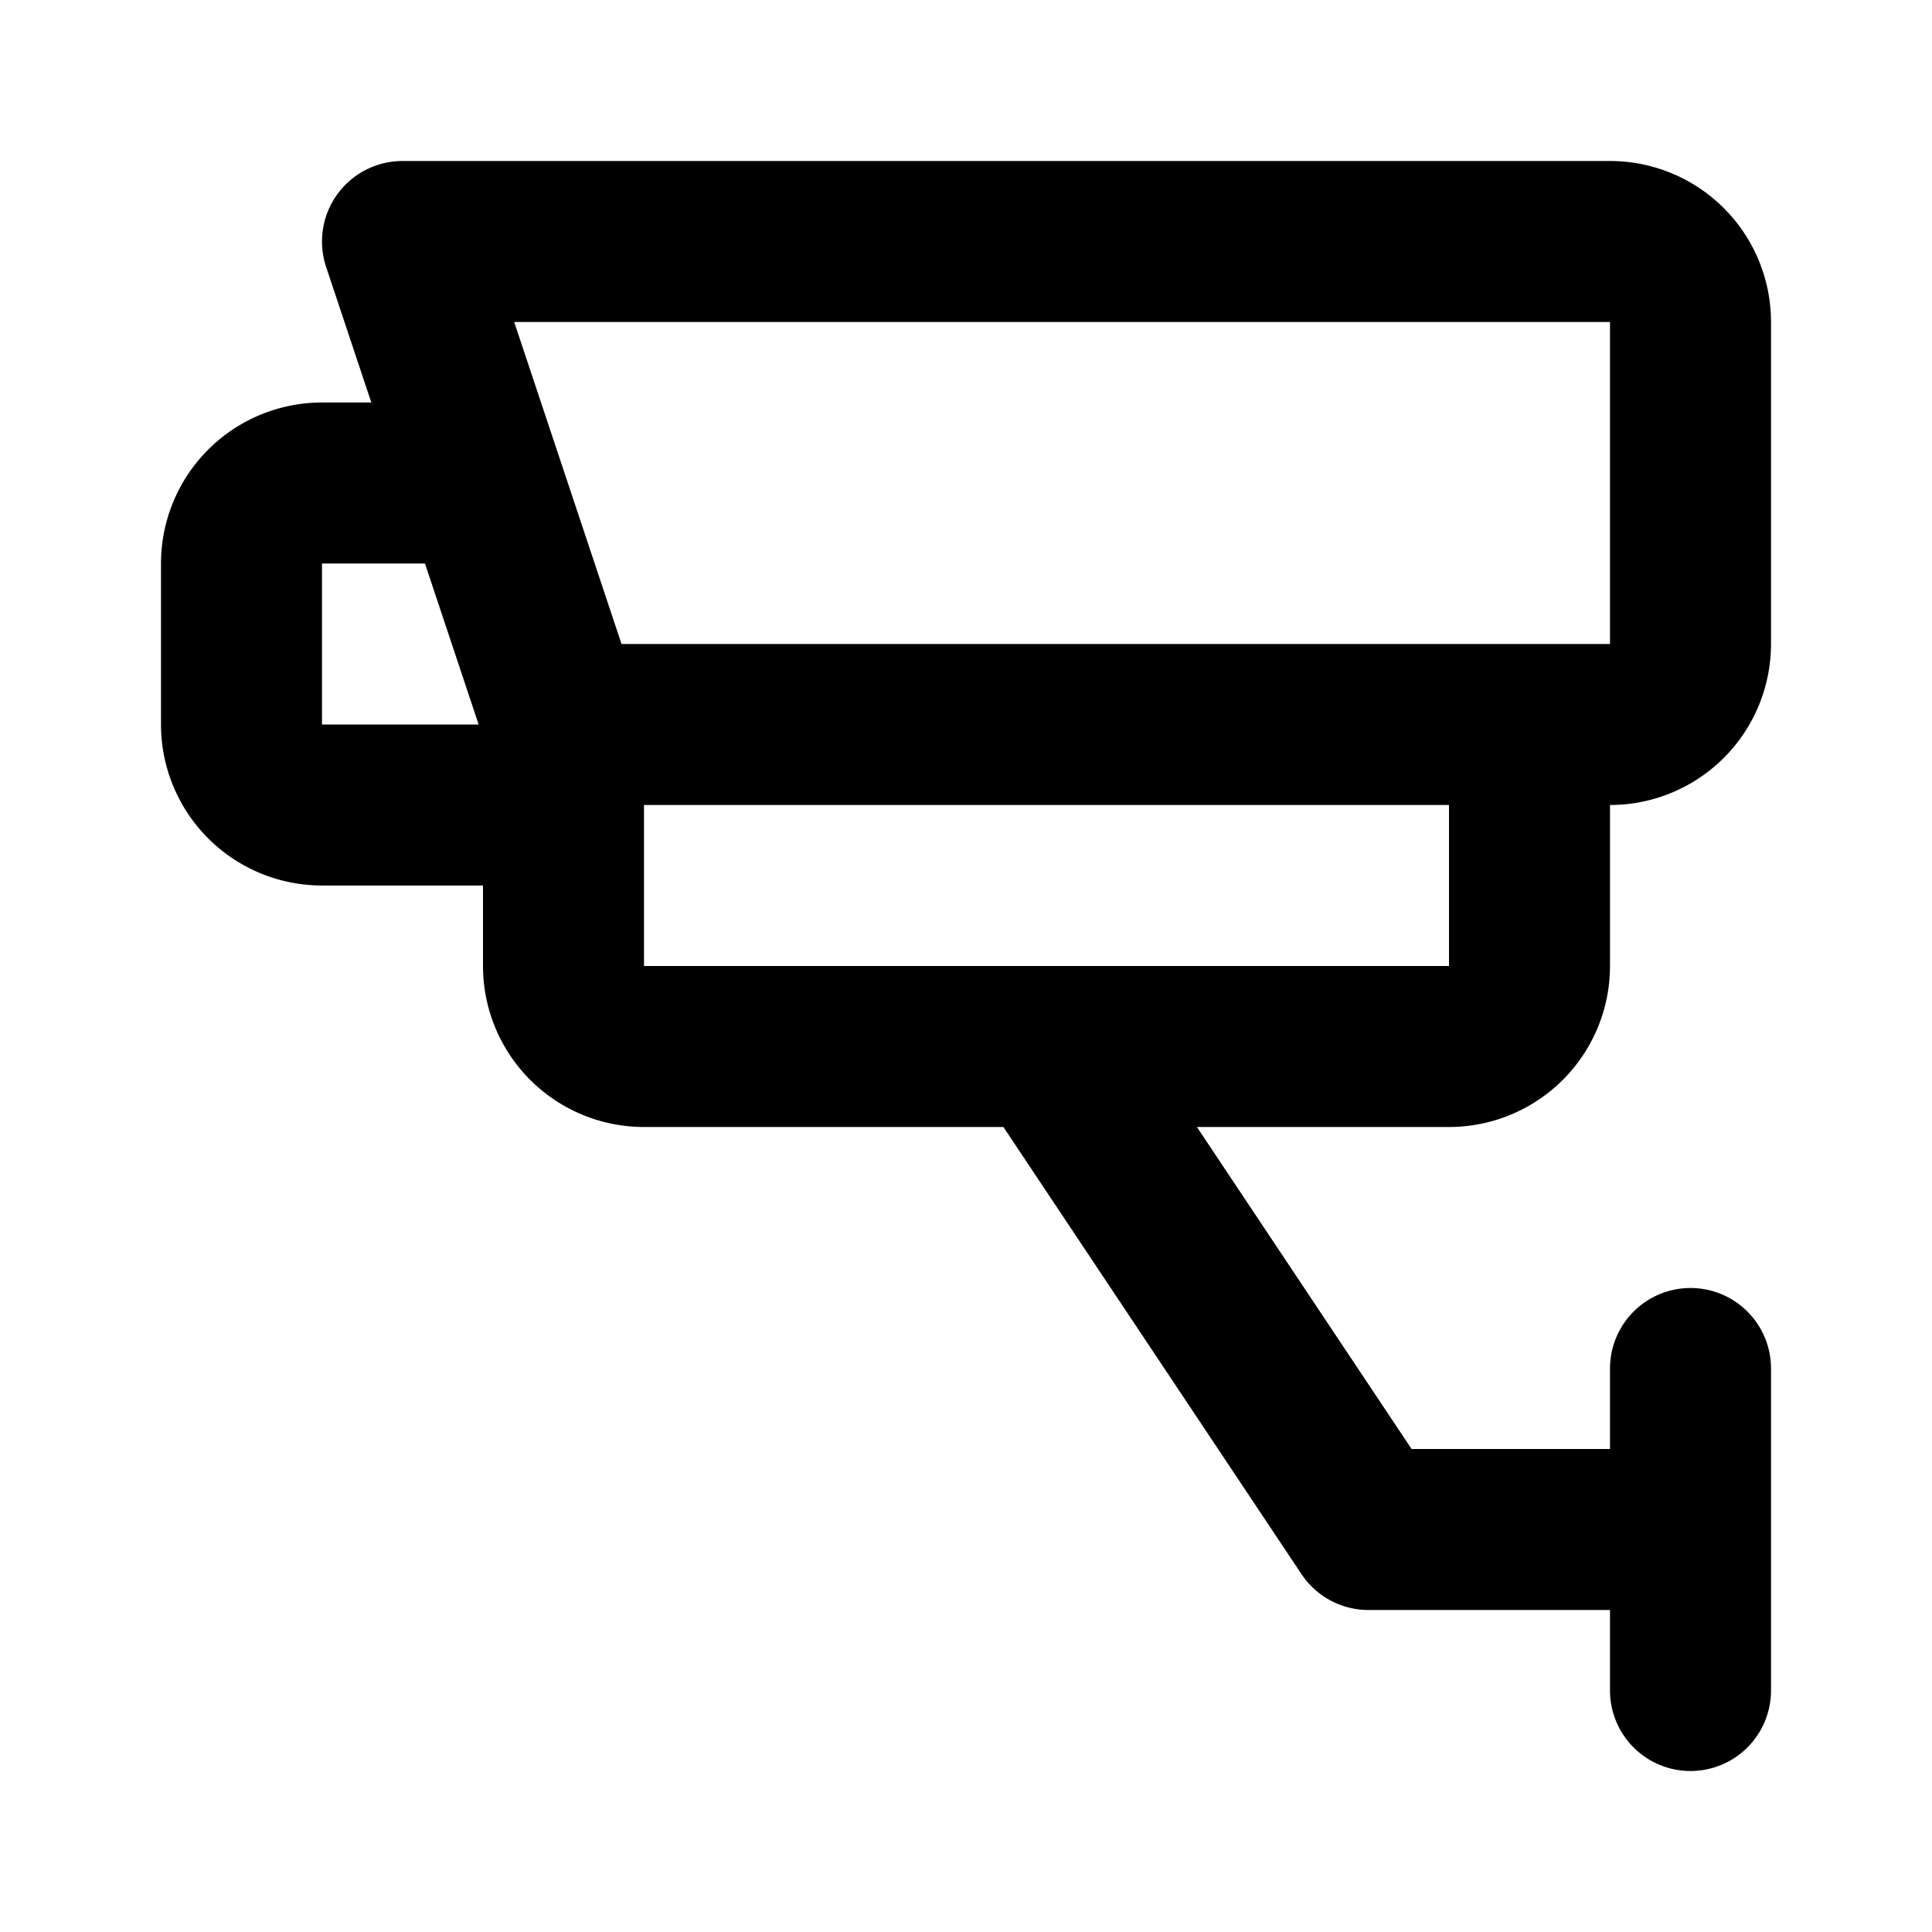 <svg class="icon line" width="48" height="48" id="surveillance-camera-left" xmlns="http://www.w3.org/2000/svg" viewBox="0 0 24 24"><title style="stroke-width: 2; stroke: rgb(0, 0, 0);">surveillance camera left</title><path id="primary" d="M21,17v4m-8-8,4,6h4M7,9H20a1,1,0,0,0,1-1V4a1,1,0,0,0-1-1H5ZM19,9H7v3a1,1,0,0,0,1,1H18a1,1,0,0,0,1-1ZM3,7V9a1,1,0,0,0,1,1H7V9L6,6H4A1,1,0,0,0,3,7Z" style="fill: none; stroke: rgb(0, 0, 0); stroke-linecap: round; stroke-linejoin: round; stroke-width: 2;"></path></svg>